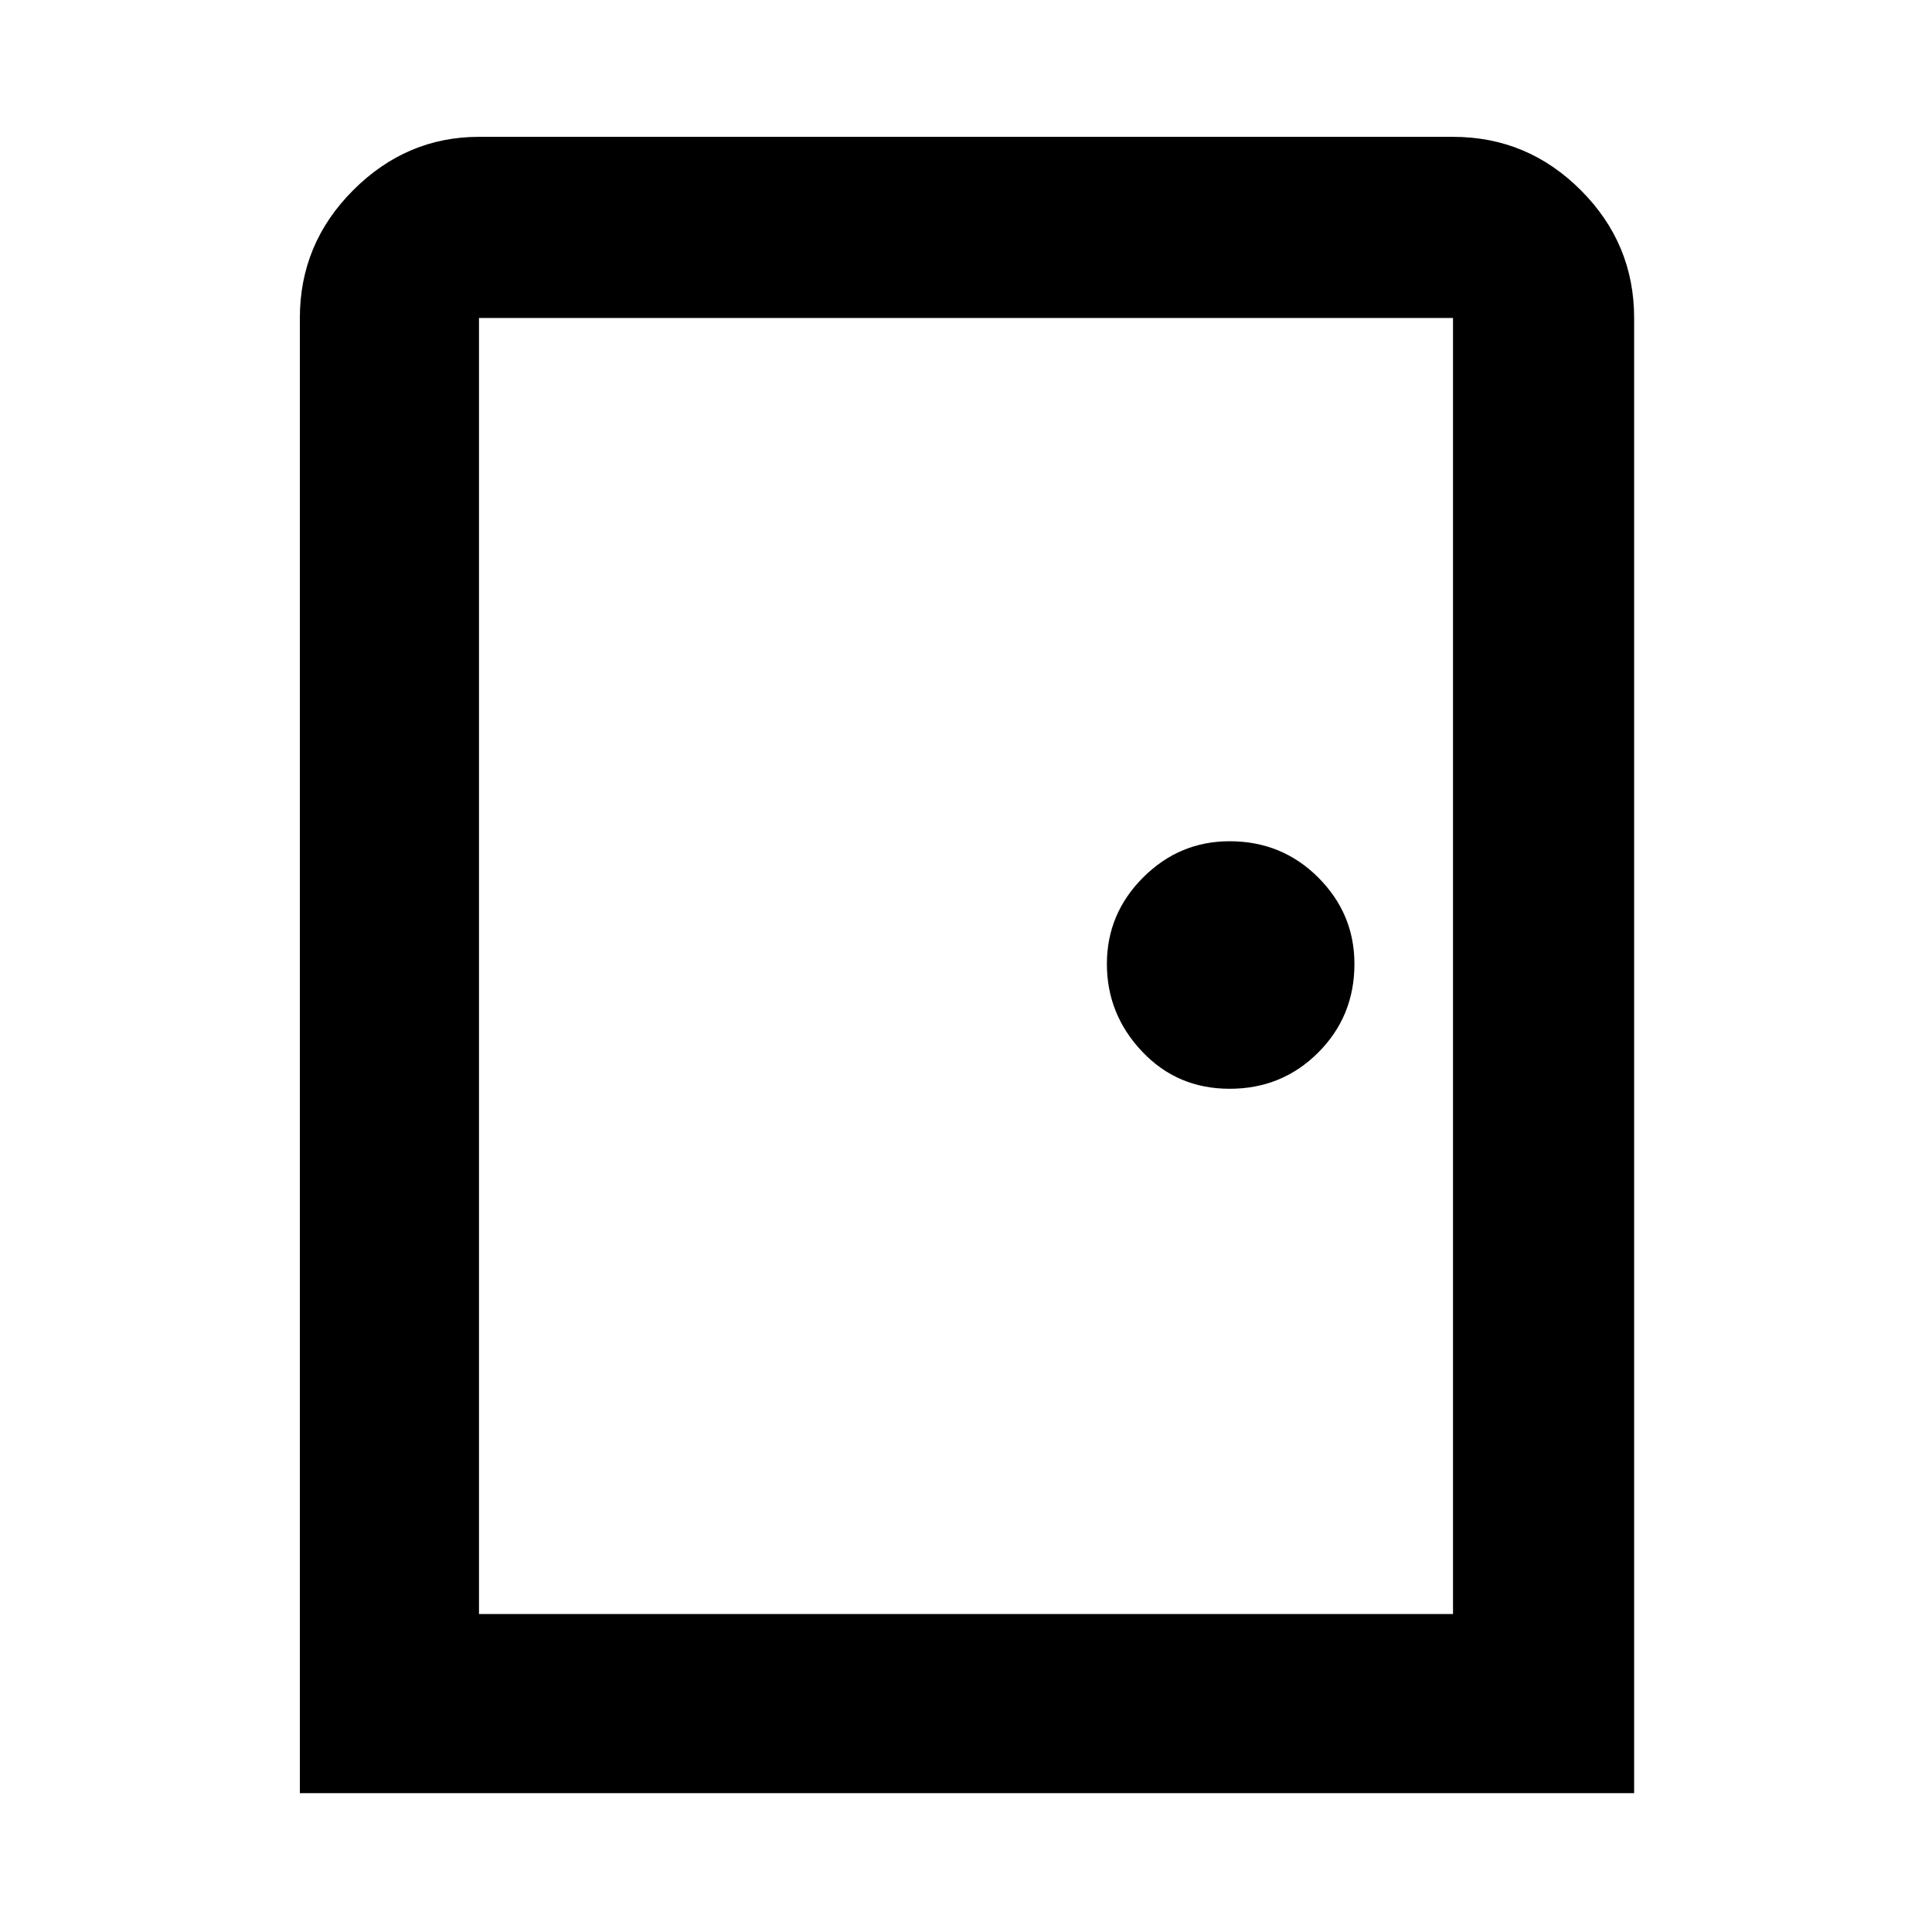 <svg xmlns="http://www.w3.org/2000/svg" height="40" width="40"><path d="M6.208 37.125V6.583q0-1.541 1.104-2.645 1.105-1.105 2.605-1.105h20.166q1.542 0 2.646 1.105 1.104 1.104 1.104 2.645v30.542Zm3.709-3.708h20.166V6.583H9.917Zm15.541-10.875q1.084 0 1.834-.75t.75-1.834q0-1.041-.75-1.791t-1.834-.75q-1.041 0-1.791.75t-.75 1.791q0 1.042.729 1.813.729.771 1.812.771ZM9.917 33.417V6.583Z"/></svg>